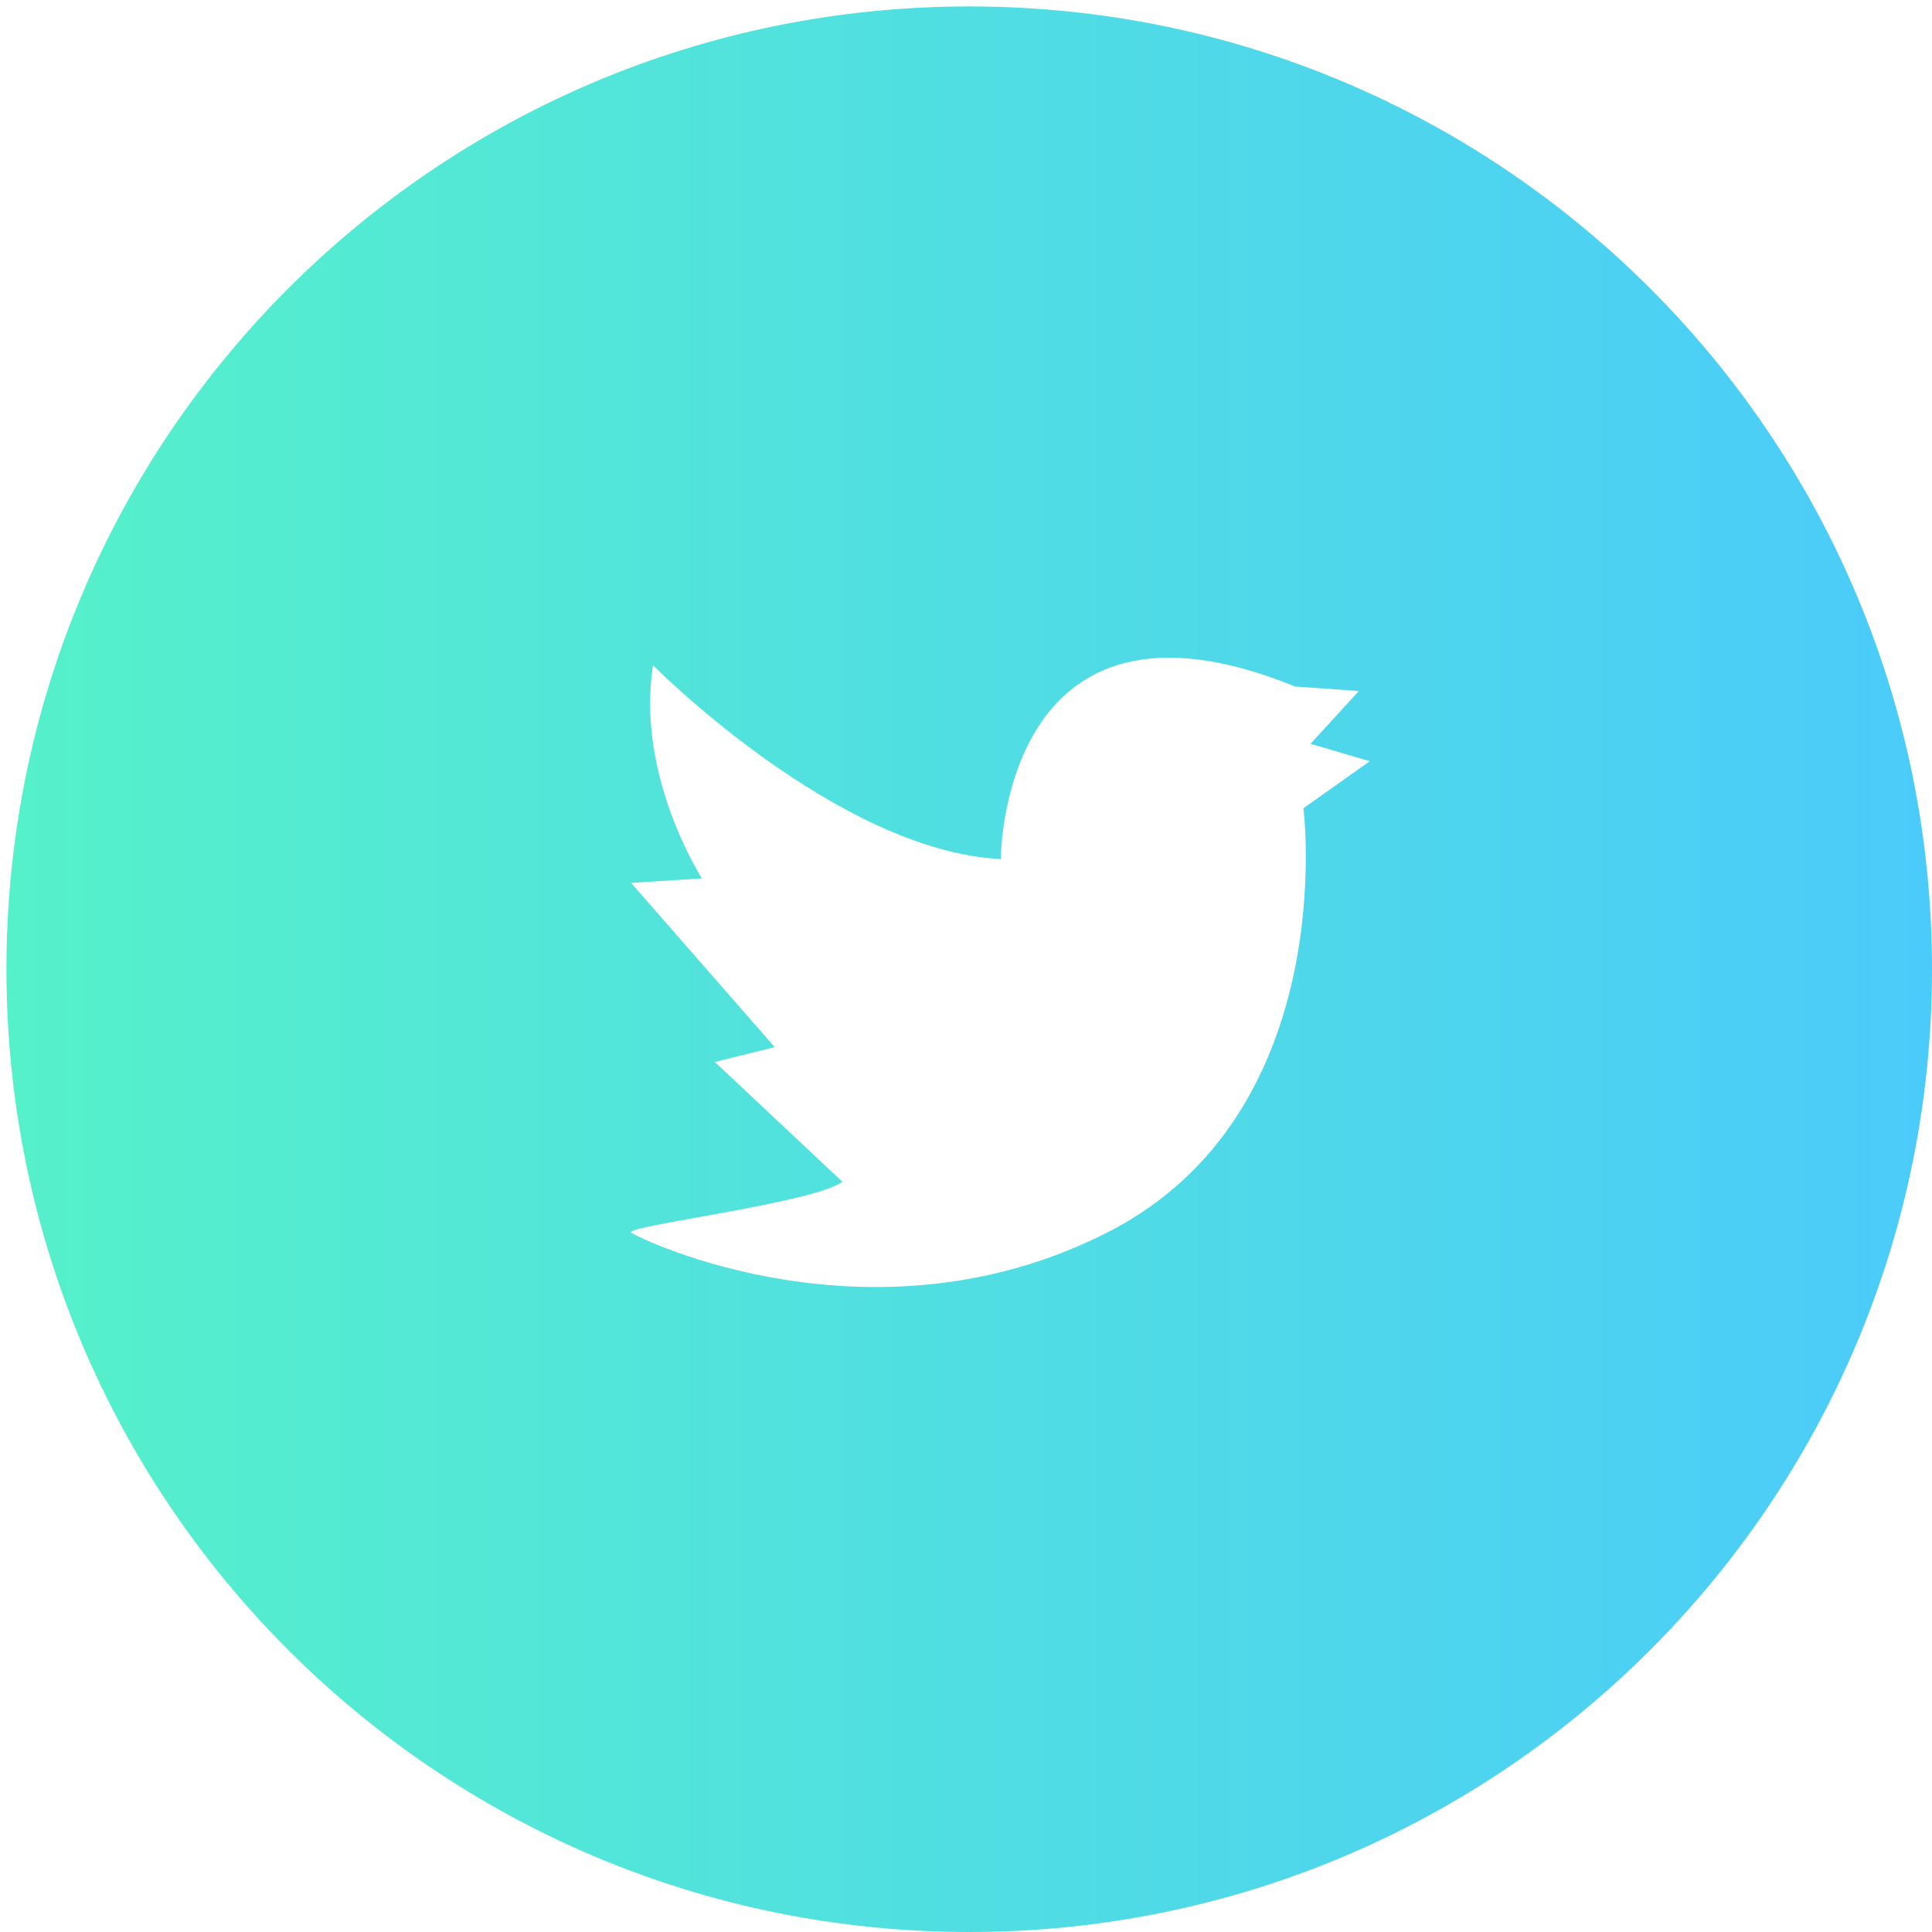 <?xml version="1.0" encoding="utf-8"?>
<!-- Generator: Adobe Illustrator 19.0.0, SVG Export Plug-In . SVG Version: 6.00 Build 0)  -->
<svg version="1.1" id="Layer_1" xmlns="http://www.w3.org/2000/svg" xmlns:xlink="http://www.w3.org/1999/xlink" x="0px" y="0px"
	 viewBox="0 0 300 300" style="enable-background:new 0 0 300 300;" xml:space="preserve">
<style type="text/css">
	.st0{fill:url(#XMLID_2_);}
</style>
<linearGradient id="XMLID_2_" gradientUnits="userSpaceOnUse" x1="1" y1="150.5" x2="300" y2="150.5">
	<stop  offset="0" style="stop-color:#55F1CA"/>
	<stop  offset="1" style="stop-color:#4BCBFA"/>
</linearGradient>
<path id="XMLID_6_" class="st0" d="M150.5,1C67.9,1,1,67.9,1,150.5S67.9,300,150.5,300S300,233.1,300,150.5S233.1,1,150.5,1z
	 M171.9,191.4c-36.4,18.5-72.5,1-73.9,0c-1.3-1,28.5-4.6,32.8-7.9L111,164.9l9.3-2.3L98,137.1l11-0.7c0,0-10.3-15.9-7.6-33.1
	c0,0,28.5,28.8,54,30.1c0,0,0-45.4,45.7-26.8l9.9,0.7l-7.5,8.2l9.2,2.7l-10.3,7.3C202.4,125.5,208.4,172.9,171.9,191.4z"/>
</svg>
